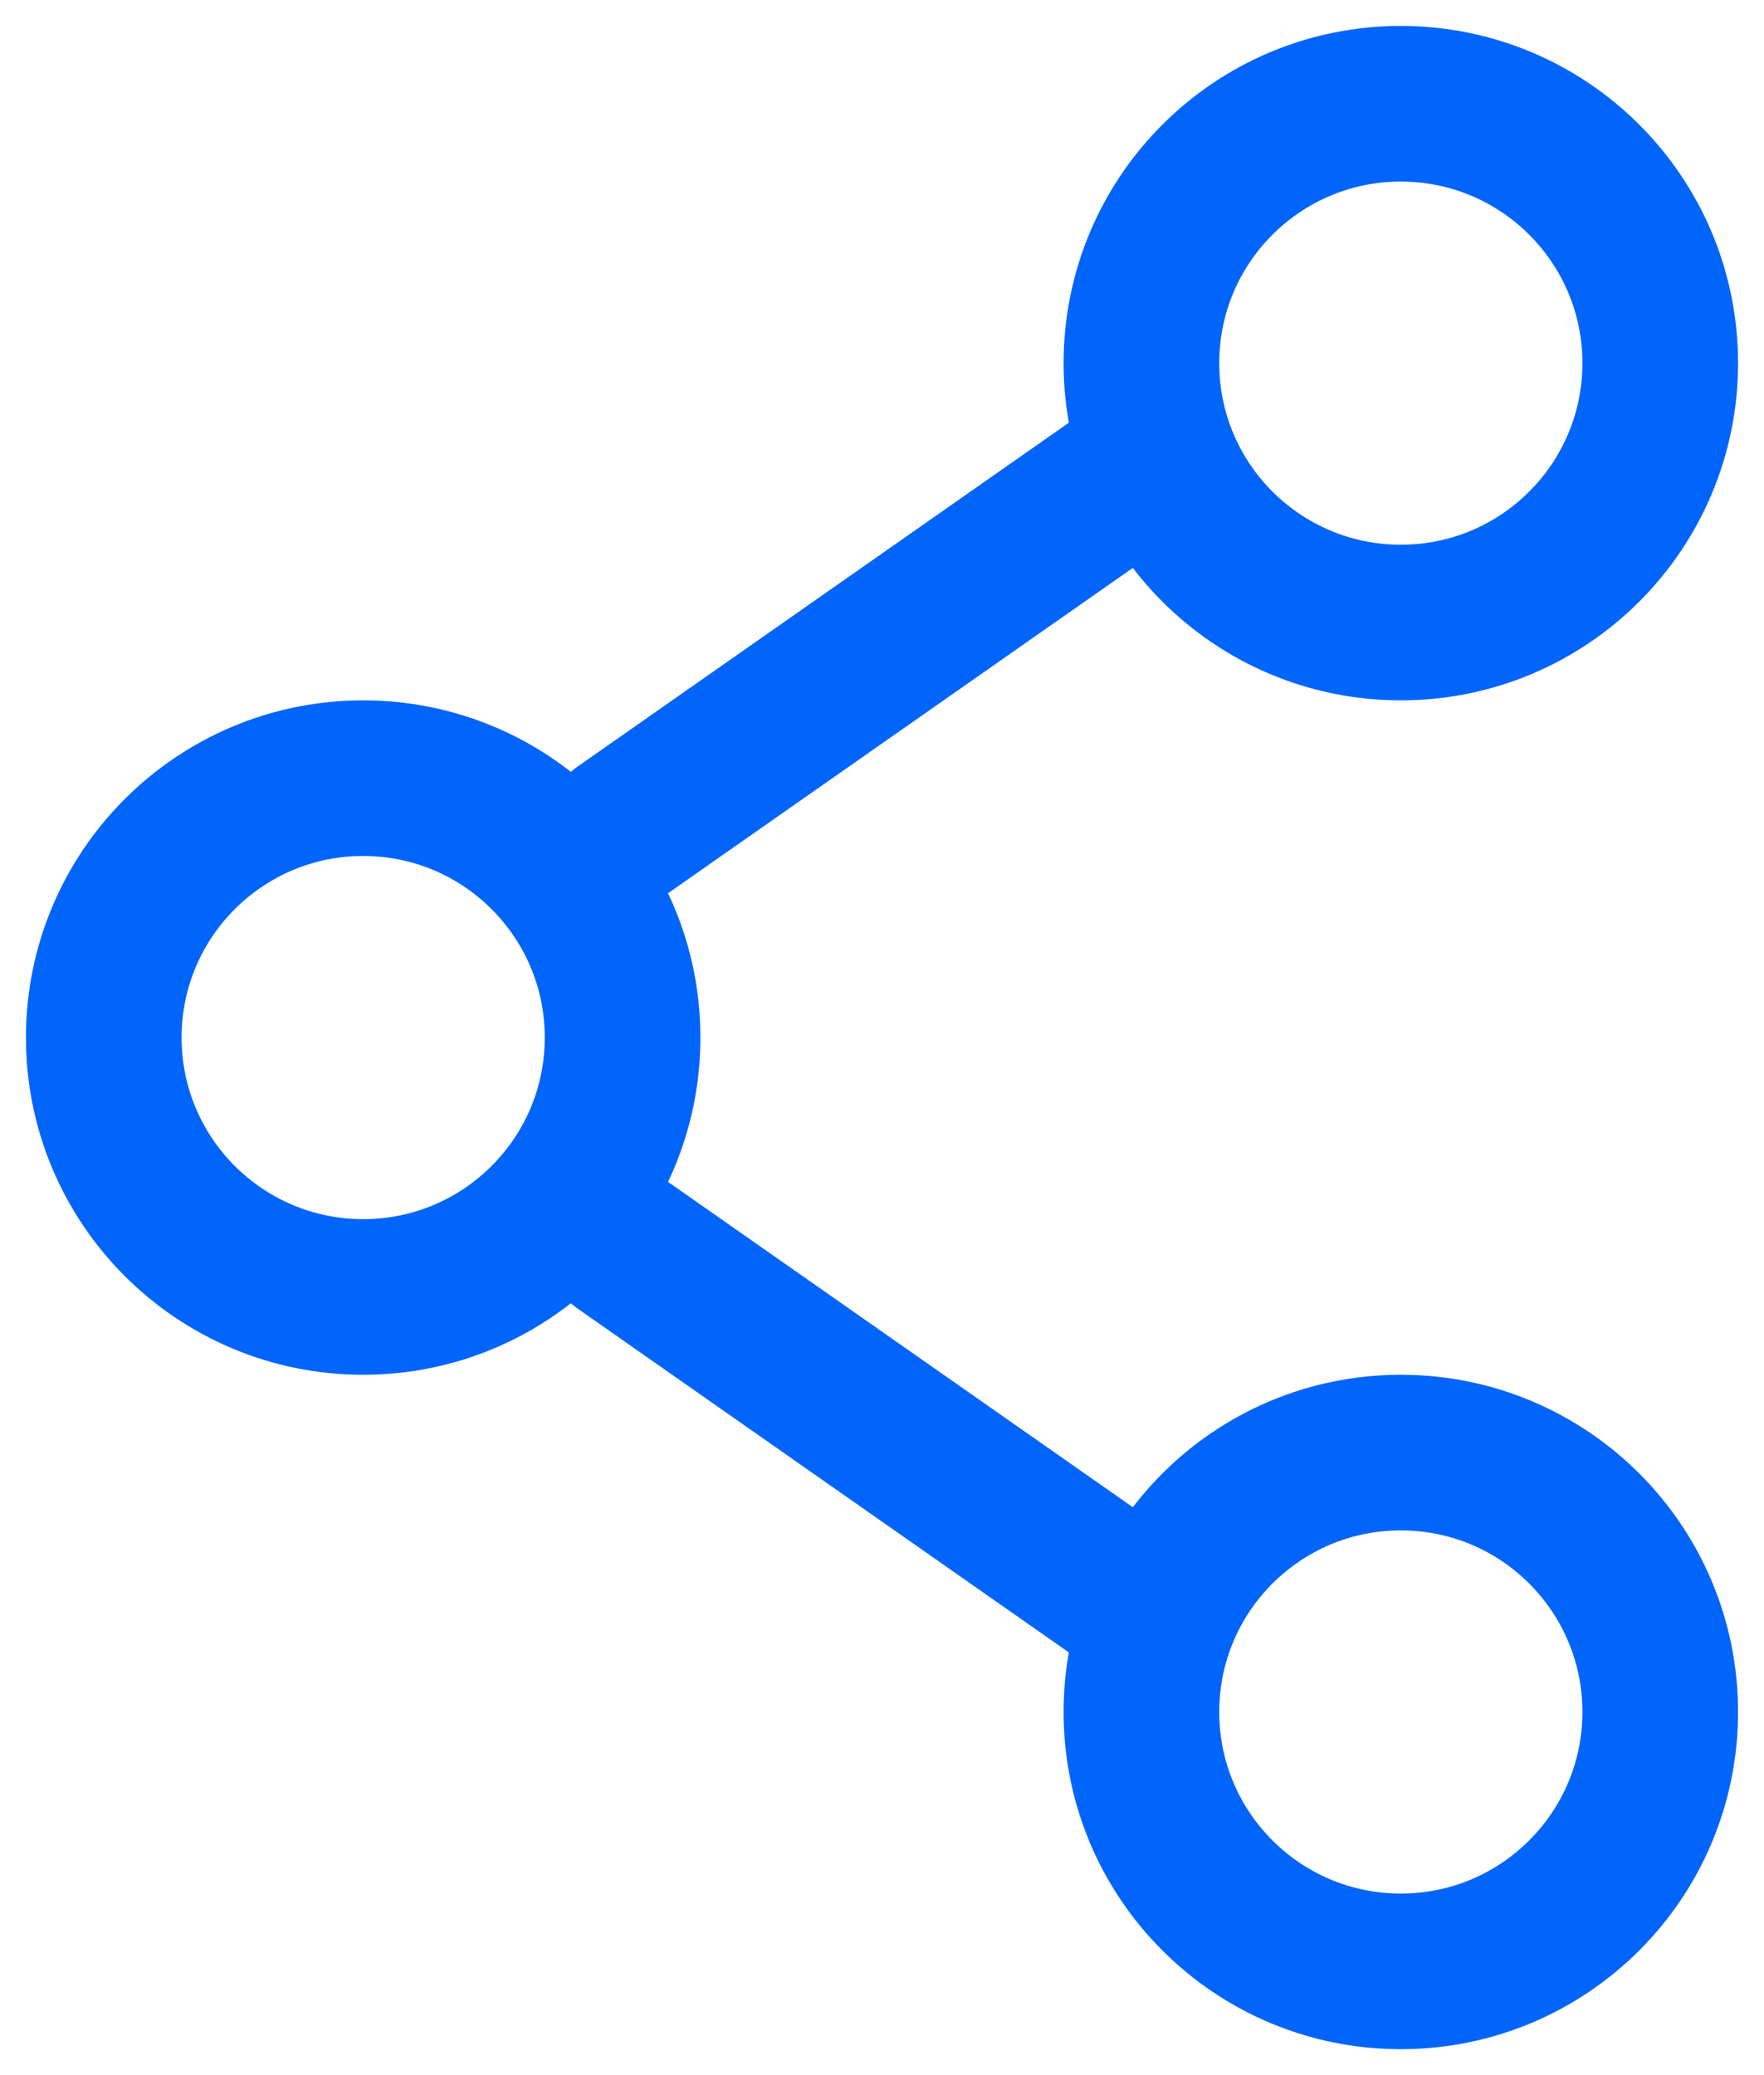 <svg width="17" height="20" viewBox="0 0 17 20" fill="none" xmlns="http://www.w3.org/2000/svg">
<path d="M6 10C6 11.381 4.881 12.5 3.5 12.5C2.119 12.5 1 11.381 1 10C1 8.619 2.119 7.5 3.5 7.5C4.881 7.5 6 8.619 6 10Z" stroke="#0165FC" stroke-width="1.5"/>
<path d="M11 4.5L6 8" stroke="#0165FC" stroke-width="1.5" stroke-linecap="round"/>
<path d="M11 15.5L6 12" stroke="#0165FC" stroke-width="1.5" stroke-linecap="round"/>
<path d="M16 16.5C16 17.881 14.881 19 13.5 19C12.119 19 11 17.881 11 16.5C11 15.119 12.119 14 13.5 14C14.881 14 16 15.119 16 16.5Z" stroke="#0165FC" stroke-width="1.5"/>
<path d="M16 3.5C16 4.881 14.881 6 13.5 6C12.119 6 11 4.881 11 3.5C11 2.119 12.119 1 13.5 1C14.881 1 16 2.119 16 3.5Z" stroke="#0165FC" stroke-width="1.5"/>
</svg>
